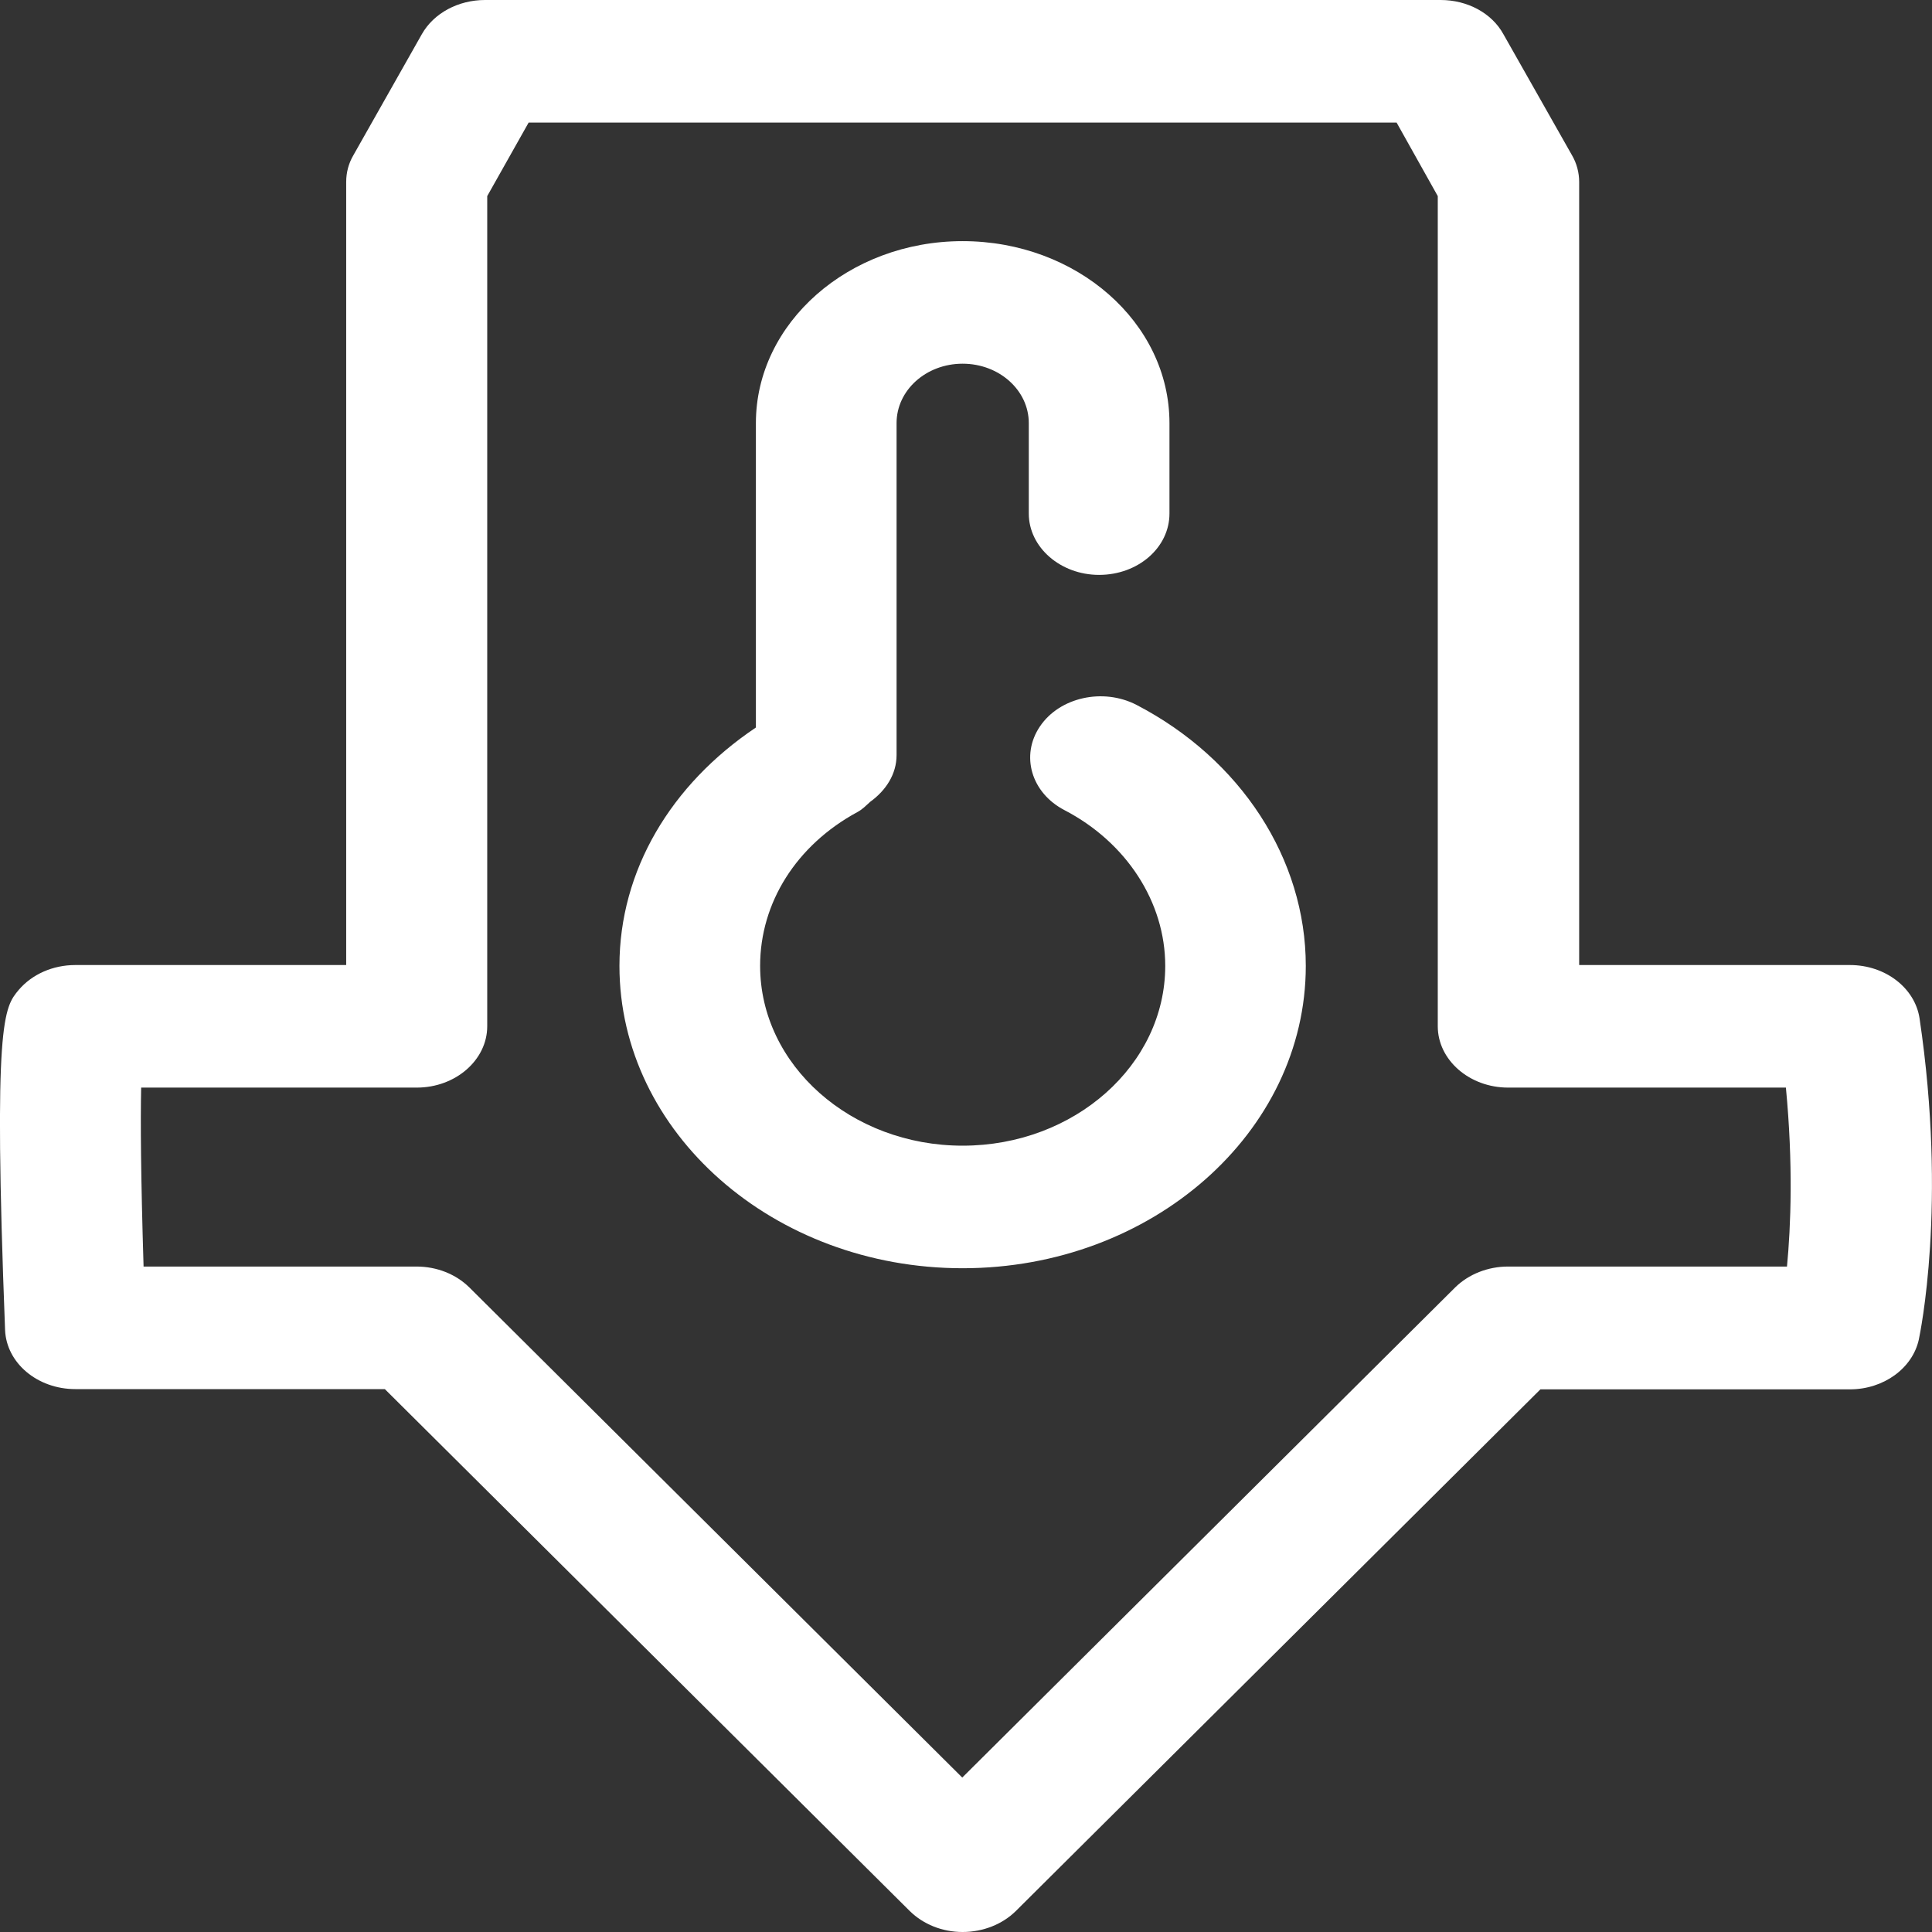 <svg 
 xmlns="http://www.w3.org/2000/svg"
 xmlns:xlink="http://www.w3.org/1999/xlink"
 width="16px" height="16px">
<rect width="100%" height="100%" fill="#333333" stroke="none"/>
<path fill-rule="evenodd"  fill="rgb(255, 255, 255)"
 d="M15.891,11.093 C15.839,11.331 15.600,11.506 15.320,11.506 L12.757,11.506 L8.412,15.827 C8.301,15.936 8.141,16.000 7.972,16.000 C7.803,16.000 7.646,15.936 7.535,15.827 L3.187,11.504 L0.624,11.504 C0.310,11.504 0.053,11.288 0.042,11.014 C-0.057,8.449 0.033,8.345 0.155,8.198 C0.266,8.068 0.438,7.992 0.624,7.992 L2.867,7.992 L2.867,1.507 C2.867,1.428 2.887,1.352 2.928,1.283 L3.493,0.284 C3.592,0.108 3.796,-0.000 4.017,-0.000 L11.931,-0.000 C12.152,-0.000 12.355,0.108 12.451,0.284 L13.017,1.283 C13.058,1.352 13.078,1.431 13.078,1.507 L13.078,7.992 L15.320,7.992 C15.614,7.992 15.859,8.182 15.897,8.434 C16.127,9.981 15.900,11.047 15.891,11.093 ZM14.790,9.007 L12.489,9.007 C12.169,9.007 11.907,8.778 11.907,8.499 L11.907,1.624 L11.566,1.015 L4.378,1.015 L4.035,1.624 L4.035,8.499 C4.035,8.778 3.773,9.007 3.452,9.007 L1.169,9.007 C1.163,9.281 1.166,9.738 1.189,10.489 L3.449,10.489 C3.618,10.489 3.775,10.552 3.886,10.661 L7.969,14.721 L12.052,10.661 C12.163,10.552 12.323,10.489 12.489,10.489 L14.799,10.489 C14.831,10.157 14.851,9.641 14.790,9.007 ZM7.972,10.503 C6.405,10.503 5.130,9.379 5.130,7.999 C5.130,7.209 5.556,6.497 6.260,6.025 L6.260,3.504 C6.260,2.674 7.029,1.997 7.972,1.997 C8.916,1.997 9.685,2.671 9.685,3.504 L9.685,4.253 C9.685,4.535 9.425,4.761 9.102,4.761 C8.782,4.761 8.520,4.532 8.520,4.253 L8.520,3.504 C8.520,3.232 8.275,3.012 7.972,3.012 C7.669,3.012 7.425,3.232 7.425,3.504 L7.425,6.253 C7.425,6.411 7.337,6.546 7.207,6.640 C7.173,6.670 7.144,6.702 7.101,6.725 C6.595,6.999 6.295,7.476 6.295,7.999 C6.295,8.821 7.049,9.488 7.972,9.488 C8.898,9.488 9.650,8.819 9.650,7.999 C9.650,7.471 9.329,6.977 8.817,6.710 C8.540,6.567 8.449,6.256 8.613,6.015 C8.776,5.774 9.135,5.695 9.411,5.837 C10.276,6.286 10.814,7.114 10.814,7.999 C10.814,9.379 9.539,10.503 7.972,10.503 Z"/>
</svg>
